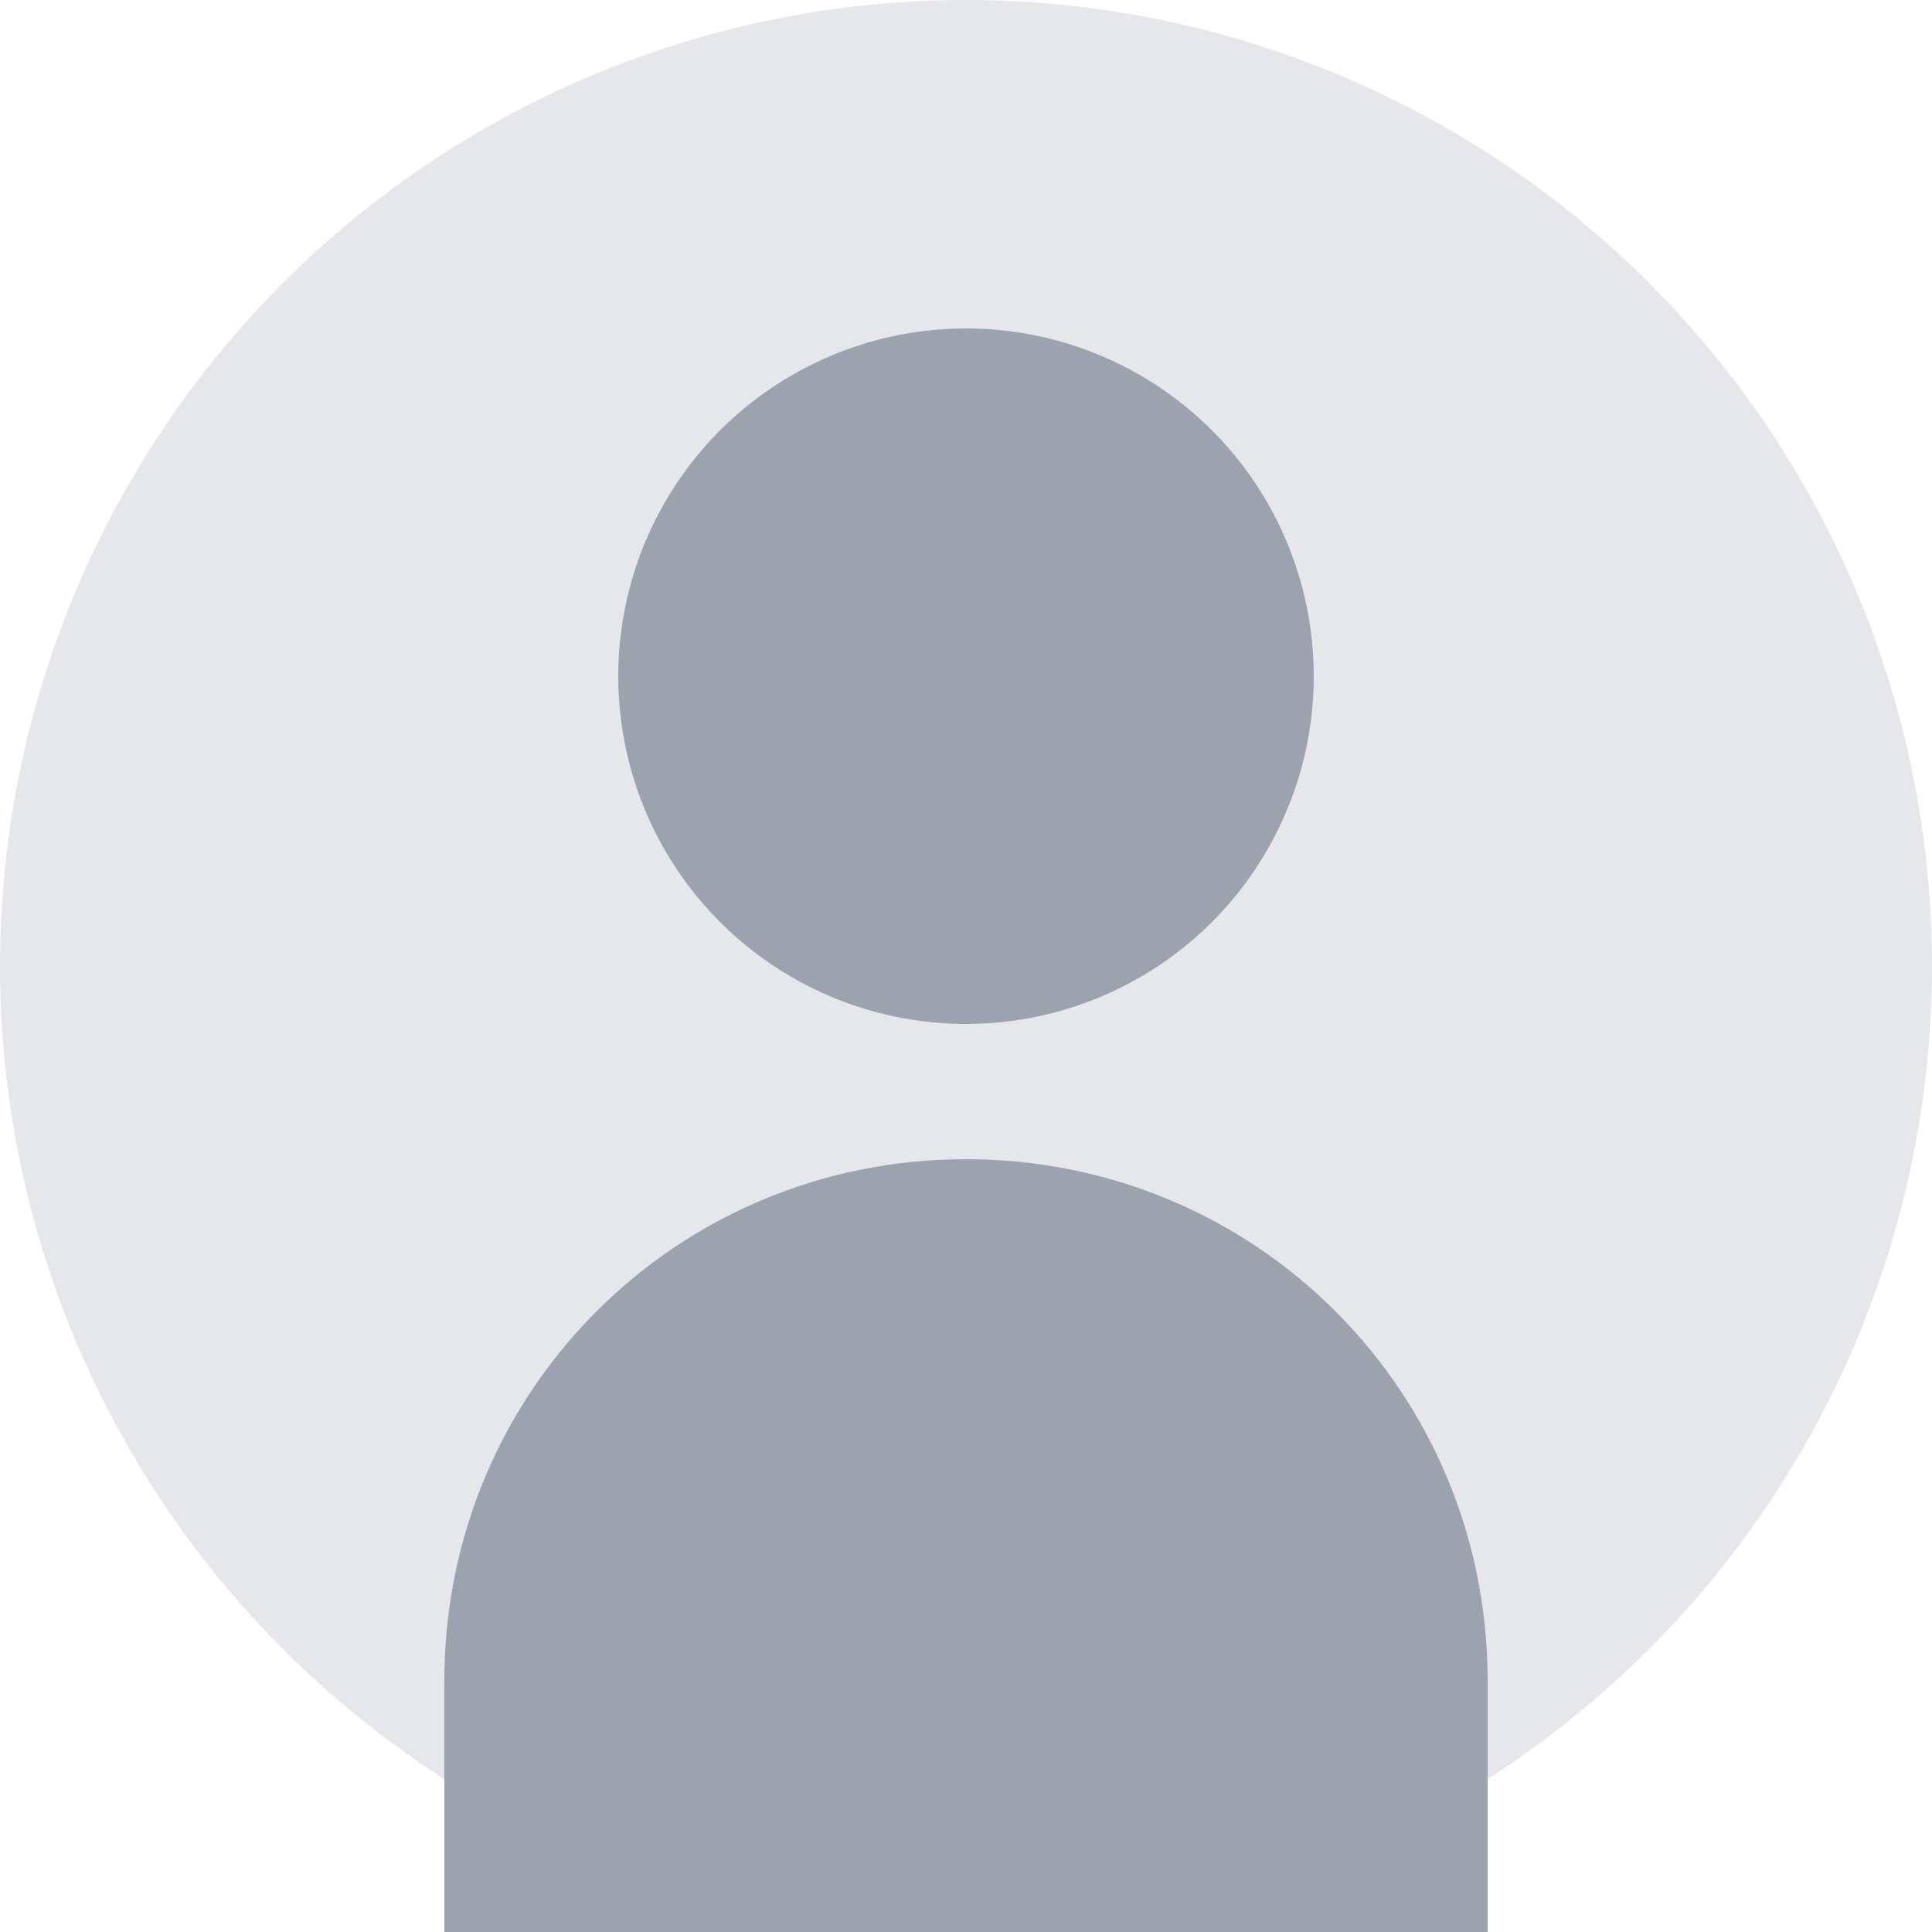 <svg xmlns="http://www.w3.org/2000/svg" width="100" height="100" viewBox="0 0 100 100">
  <circle cx="50" cy="50" r="50" fill="#e5e7eb"/>
  <circle cx="50" cy="35" r="18" fill="#9ca3af"/>
  <path d="M50 60c-15 0-27 12-27 27v13h54V87c0-15-12-27-27-27z" fill="#9ca3af"/>
</svg>